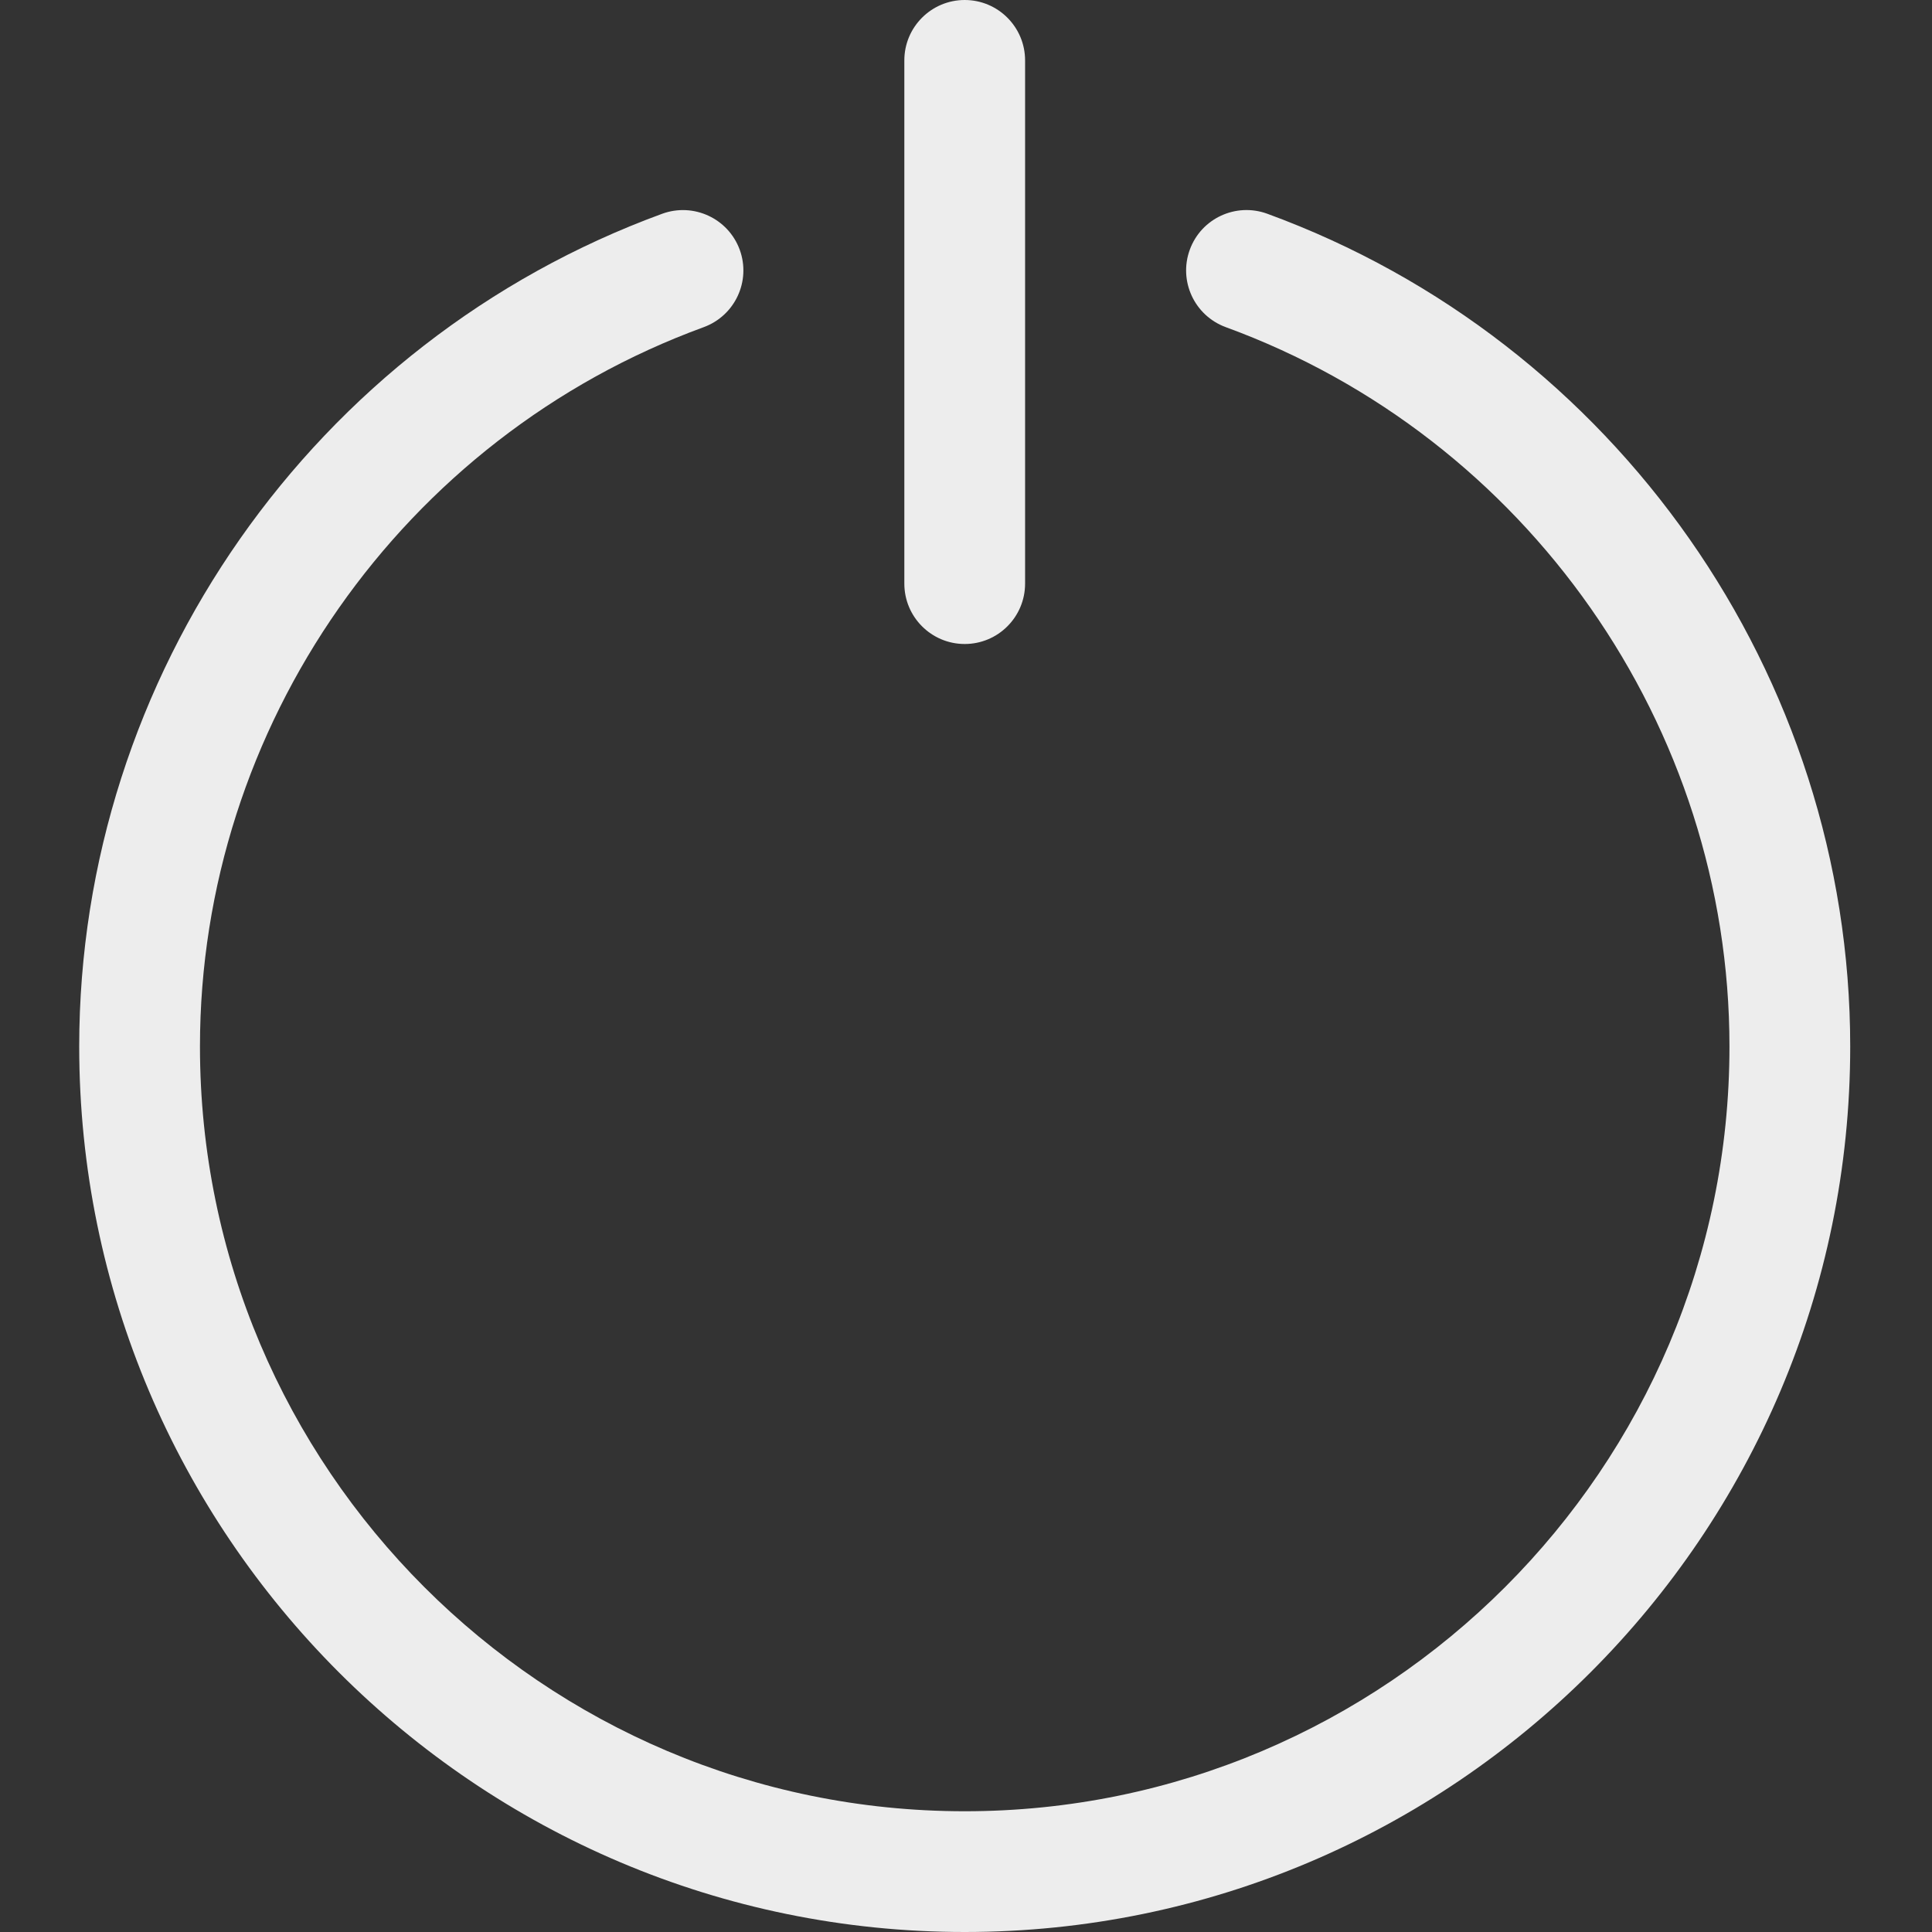 <svg width="24" height="24" viewBox="0 0 24 24" fill="none" xmlns="http://www.w3.org/2000/svg">
<rect x="0" y="0" width="24" height="24" fill="#333333" stroke="none"/>
<g clip-path="url(#clip0)">
<path d="M11.984 8C11.57 8 11.234 7.664 11.234 7.25V0.75C11.234 0.336 11.57 0 11.984 0C12.398 0 12.734 0.336 12.734 0.75V7.25C12.734 7.664 12.398 8 11.984 8Z" fill="#EDEDED"/>
<path d="M11.984 24C5.919 24 0.984 19.065 0.984 13C0.984 8.396 3.895 4.239 8.227 2.655C8.616 2.514 9.046 2.713 9.189 3.102C9.331 3.491 9.131 3.921 8.742 4.064C4.999 5.432 2.484 9.023 2.484 13C2.484 18.238 6.746 22.5 11.984 22.5C17.222 22.5 21.484 18.238 21.484 13C21.484 9.023 18.969 5.432 15.227 4.064C14.838 3.921 14.638 3.491 14.78 3.102C14.922 2.713 15.352 2.513 15.742 2.655C20.073 4.239 22.984 8.396 22.984 13C22.984 19.065 18.049 24 11.984 24Z" fill="#EDEDED"/>
</g>
<defs>
<clipPath id="clip0">
<rect width="24" height="24" fill="white"/>
</clipPath>
</defs>
</svg>
